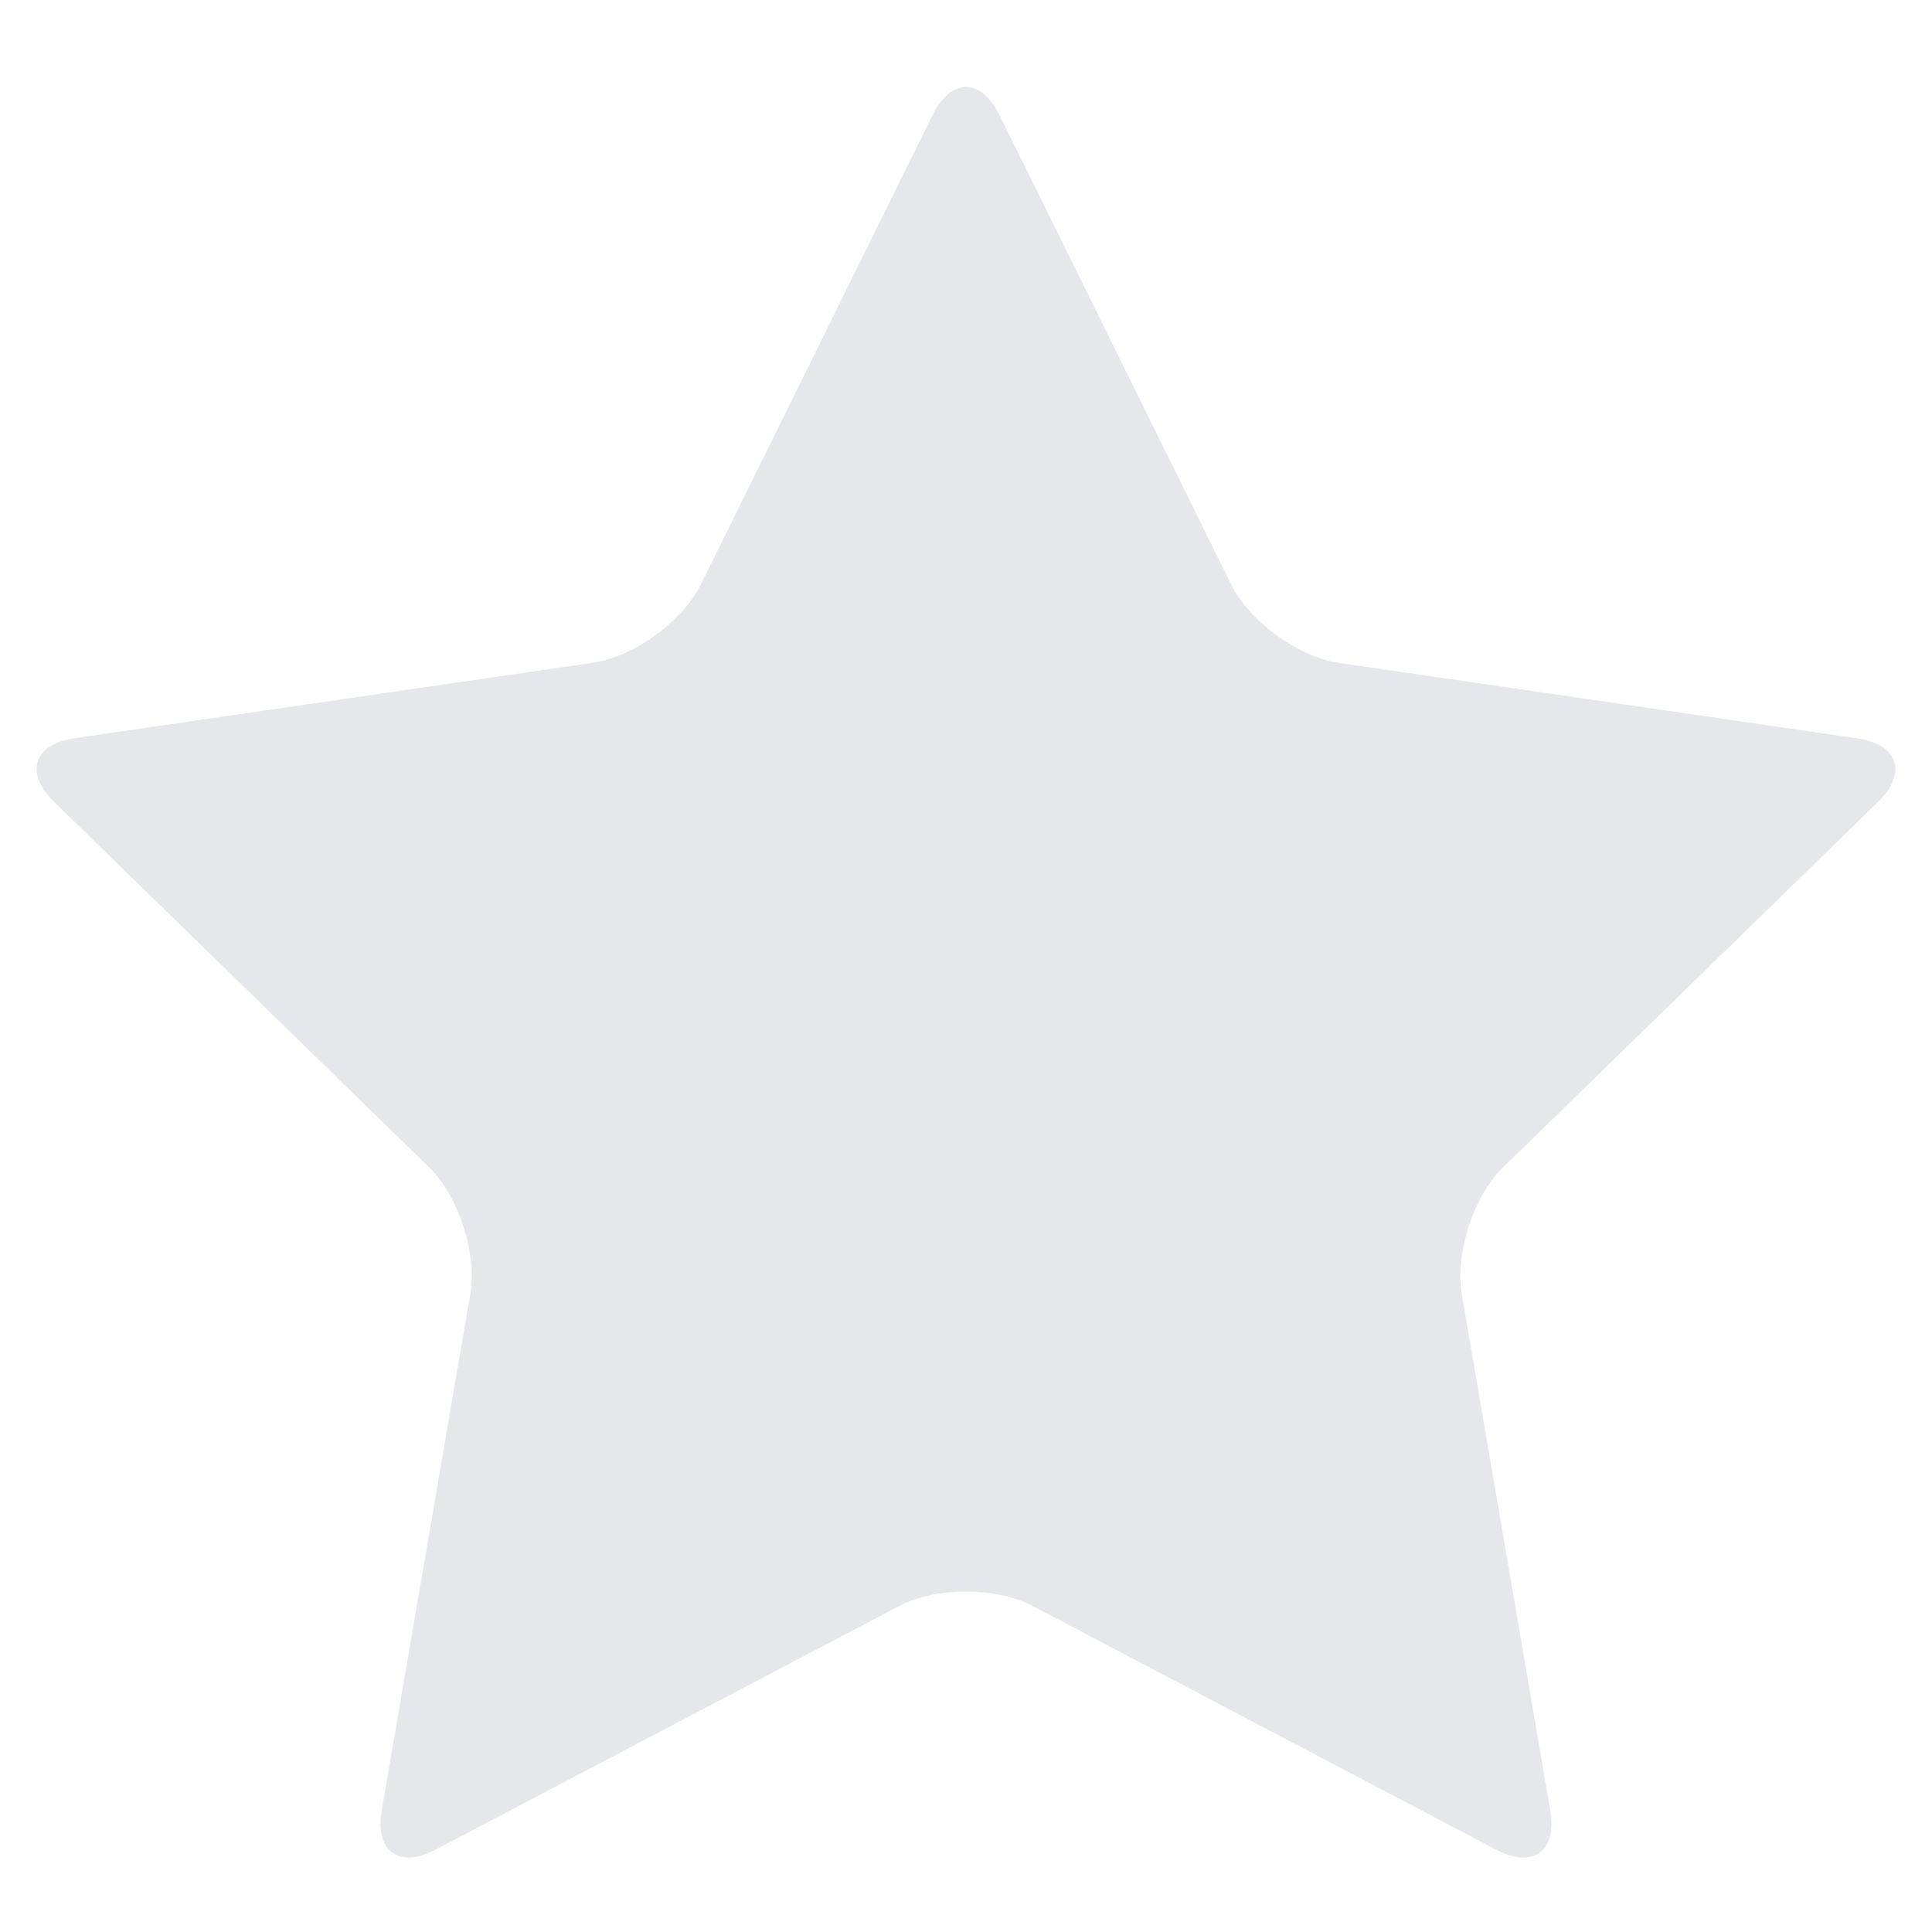 <!-- Icon from noun project -->
<svg width="22" height="22" viewBox="0 0 22 22" fill="none" xmlns="http://www.w3.org/2000/svg">
<path fill="rgb(229, 231, 235)" d="M10.62 1.309C10.83 0.885 11.172 0.885 11.381 1.309L14.019 6.655C14.229 7.079 14.782 7.482 15.249 7.549L21.15 8.408C21.617 8.476 21.724 8.802 21.385 9.132L17.116 13.293C16.777 13.623 16.566 14.274 16.646 14.74L17.653 20.616C17.733 21.082 17.456 21.283 17.038 21.063L11.76 18.288C11.342 18.068 10.657 18.068 10.239 18.288L4.962 21.061C4.543 21.282 4.267 21.08 4.347 20.615L5.355 14.738C5.435 14.273 5.223 13.621 4.885 13.291L0.615 9.13C0.277 8.8 0.382 8.475 0.851 8.406L6.751 7.547C7.219 7.479 7.773 7.076 7.982 6.653L10.62 1.309Z" />
</svg>
